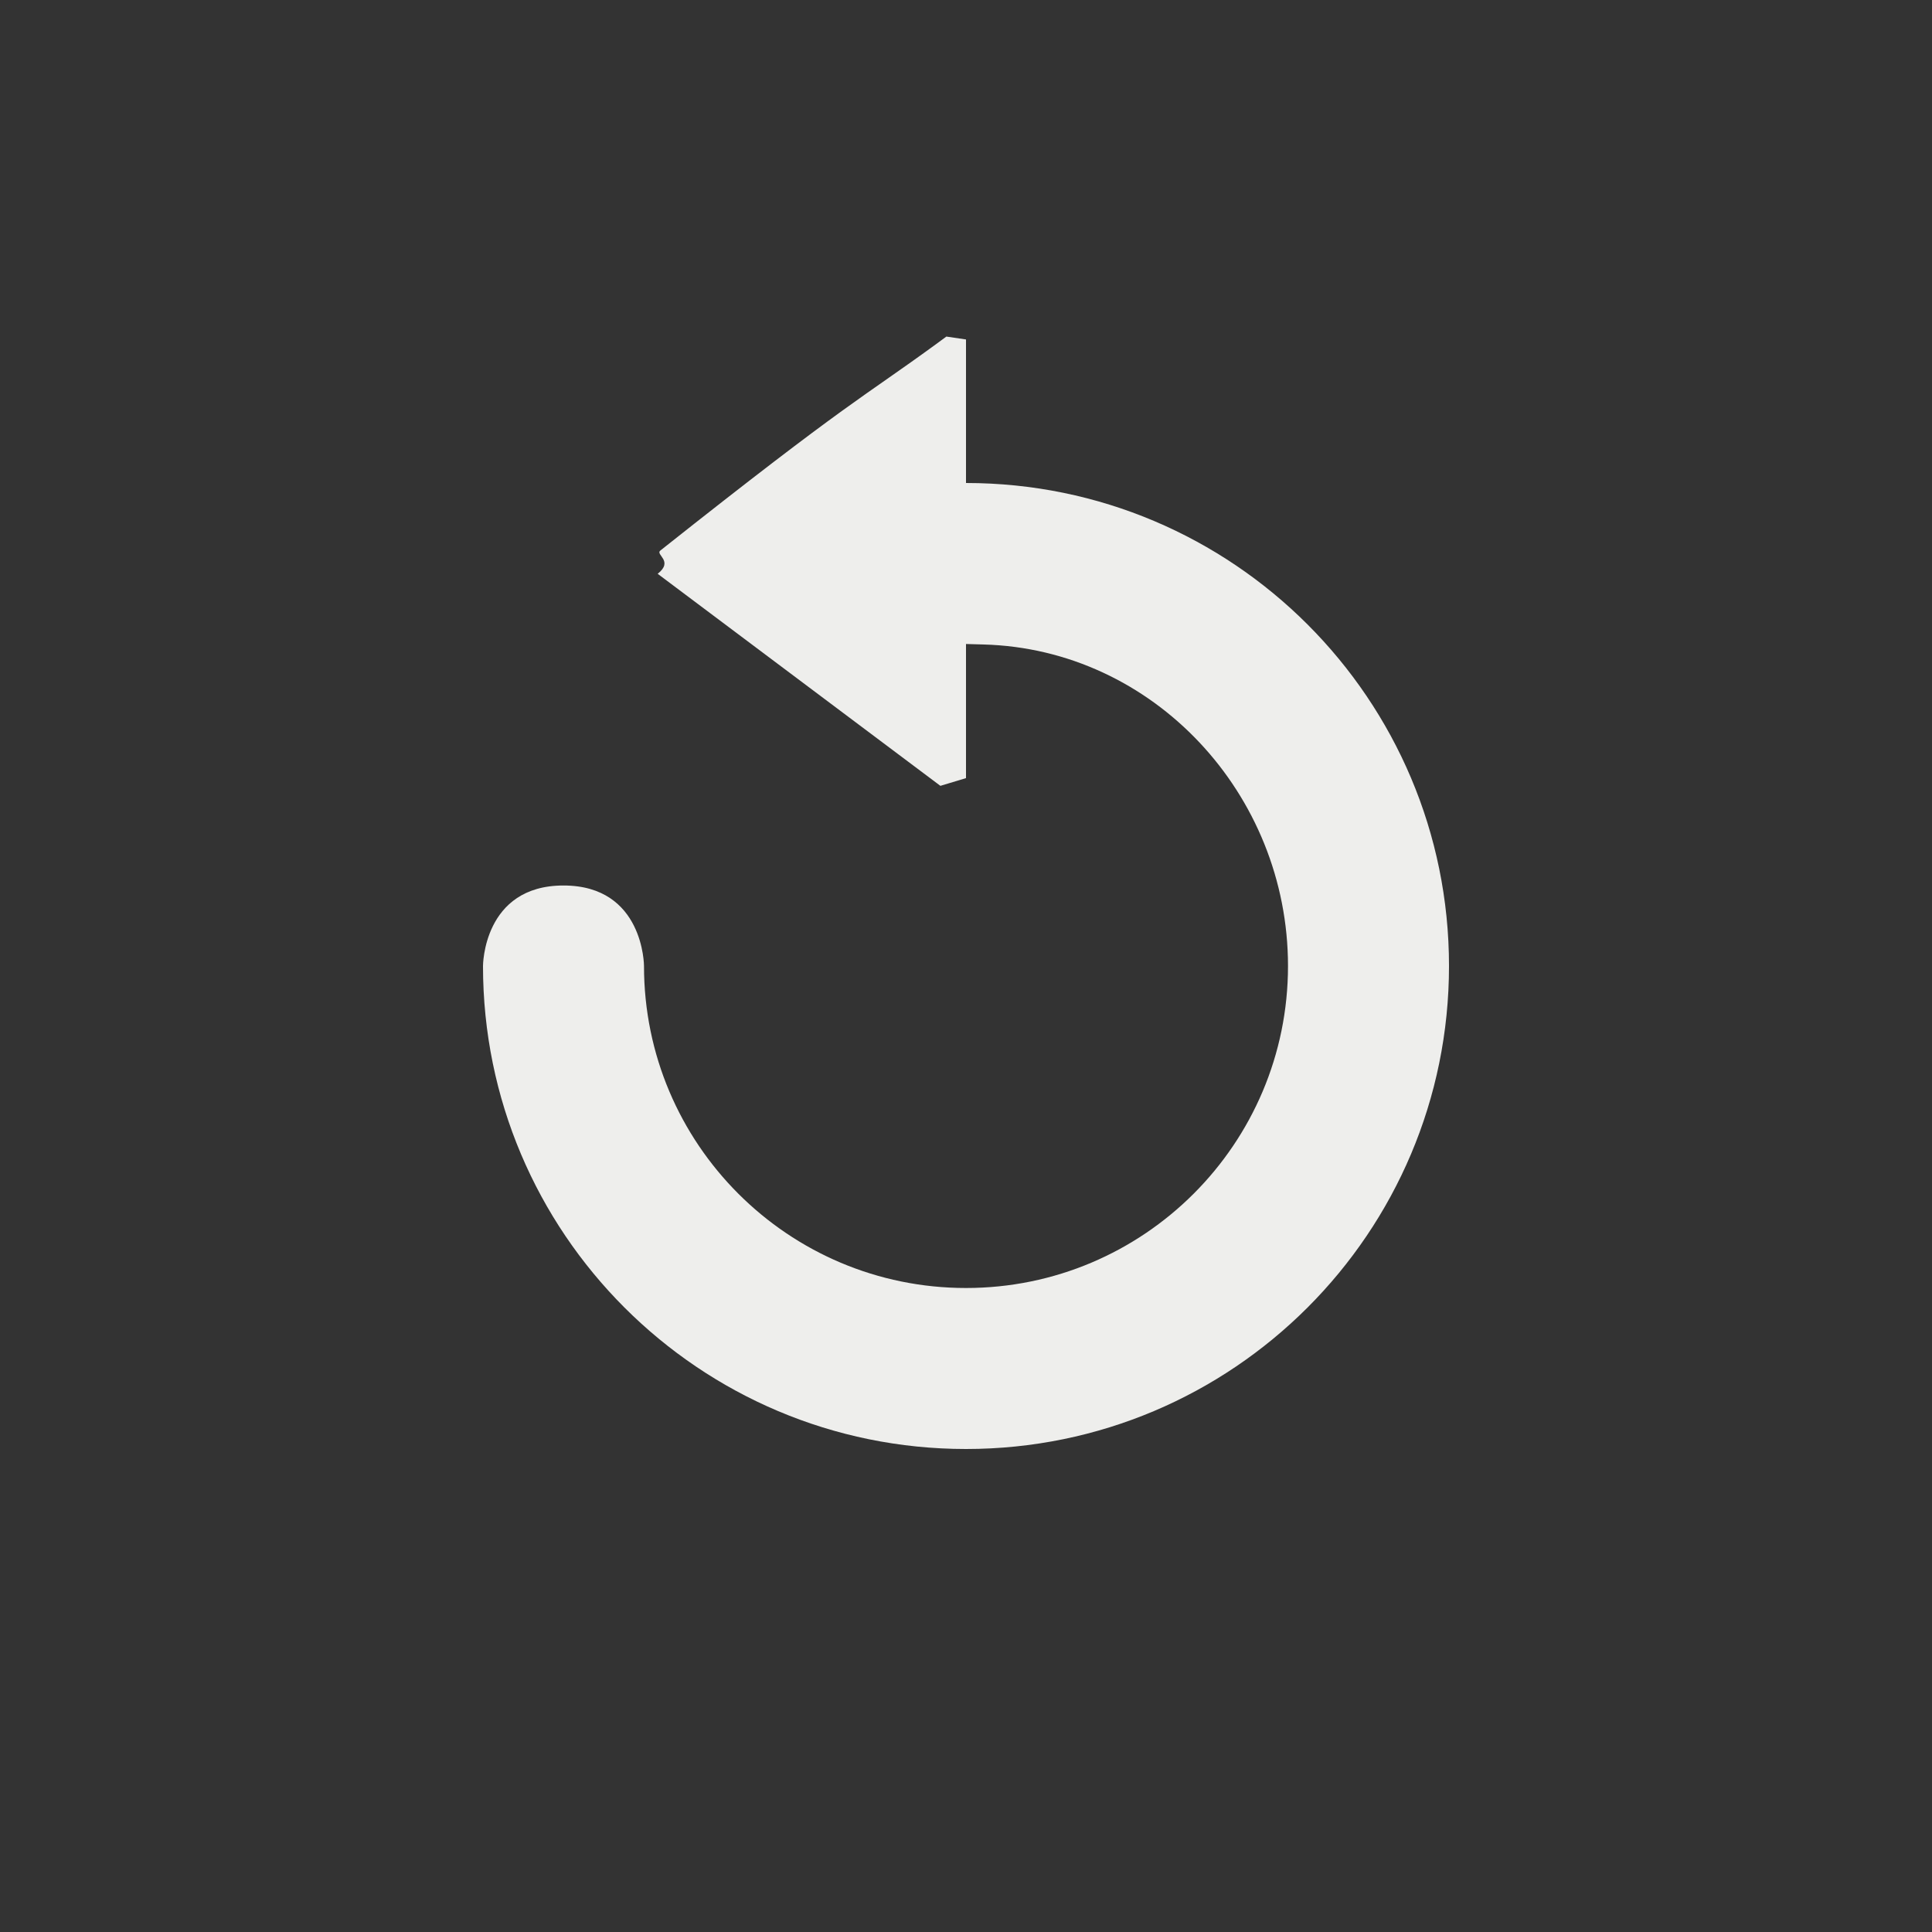 <?xml version="1.0" encoding="UTF-8" standalone="no"?>
<svg
   width="24"
   height="24"
   version="1.1"
   id="svg9"
   sodipodi:docname="object-rotate-left.svg"
   inkscape:version="1.1.2 (0a00cf5339, 2022-02-04)"
   xmlns:inkscape="http://www.inkscape.org/namespaces/inkscape"
   xmlns:sodipodi="http://sodipodi.sourceforge.net/DTD/sodipodi-0.dtd"
   xmlns="http://www.w3.org/2000/svg"
   xmlns:svg="http://www.w3.org/2000/svg">
  <rect width="100%" height="100%" fill="#333333" stroke="none"/>
  <sodipodi:namedview
     id="namedview11"
     pagecolor="#ffffff"
     bordercolor="#666666"
     borderopacity="1.0"
     inkscape:pageshadow="2"
     inkscape:pageopacity="0.0"
     inkscape:pagecheckerboard="0"
     showgrid="false"
     inkscape:zoom="34.458333"
     inkscape:cx="11.318017"
     inkscape:cy="7.1245466"
     inkscape:window-width="954"
     inkscape:window-height="519"
     inkscape:window-x="961"
     inkscape:window-y="556"
     inkscape:window-maximized="1"
     inkscape:current-layer="g7" />
  <defs
     id="defs3">
    <style
       id="current-color-scheme"
       type="text/css">
   .ColorScheme-Text { color:#eeeeec; } .ColorScheme-Highlight { color:#367bf0; } .ColorScheme-NeutralText { color:#ffcc44; } .ColorScheme-PositiveText { color:#3db47e; } .ColorScheme-NegativeText { color:#dd4747; }
  </style>
  </defs>
  <g
     transform="matrix(-1,0,0,1,20,4)"
     id="g7">
    <path
       style="fill:currentColor"
       class="ColorScheme-Text"
       d="m 12,8 c 0,0 0,-1 1,-1 1,0 1,1 1,1 z M 8,2 v 2 l -0.216,0.006 C 5.673,4.062 4,5.863 4,8 c 0,2.209 1.791,4 4,4 2.209,0 4,-1.791 4,-4 h 2 c 0,3.314 -2.686,6 -6,6 C 4.686,14 2,11.314 2,8 2,4.686 4.686,2 8,2 Z M 8.244,0.181 8,0.217 V 0.431 4.246 5.666 l 0.318,0.096 v 0 L 11.83,3.128 v 0 C 11.627,2.967 11.863,2.891 11.797,2.839 9.423,0.957 9.3,0.953 8.358,0.265 8.321,0.238 8.283,0.21 8.244,0.181 c -0.076,-0.056 0.244,0.181 0,0 z"
       id="path5"
       sodipodi:nodetypes="csccccsssccssccccccccccsssc" />
  </g>
</svg>
